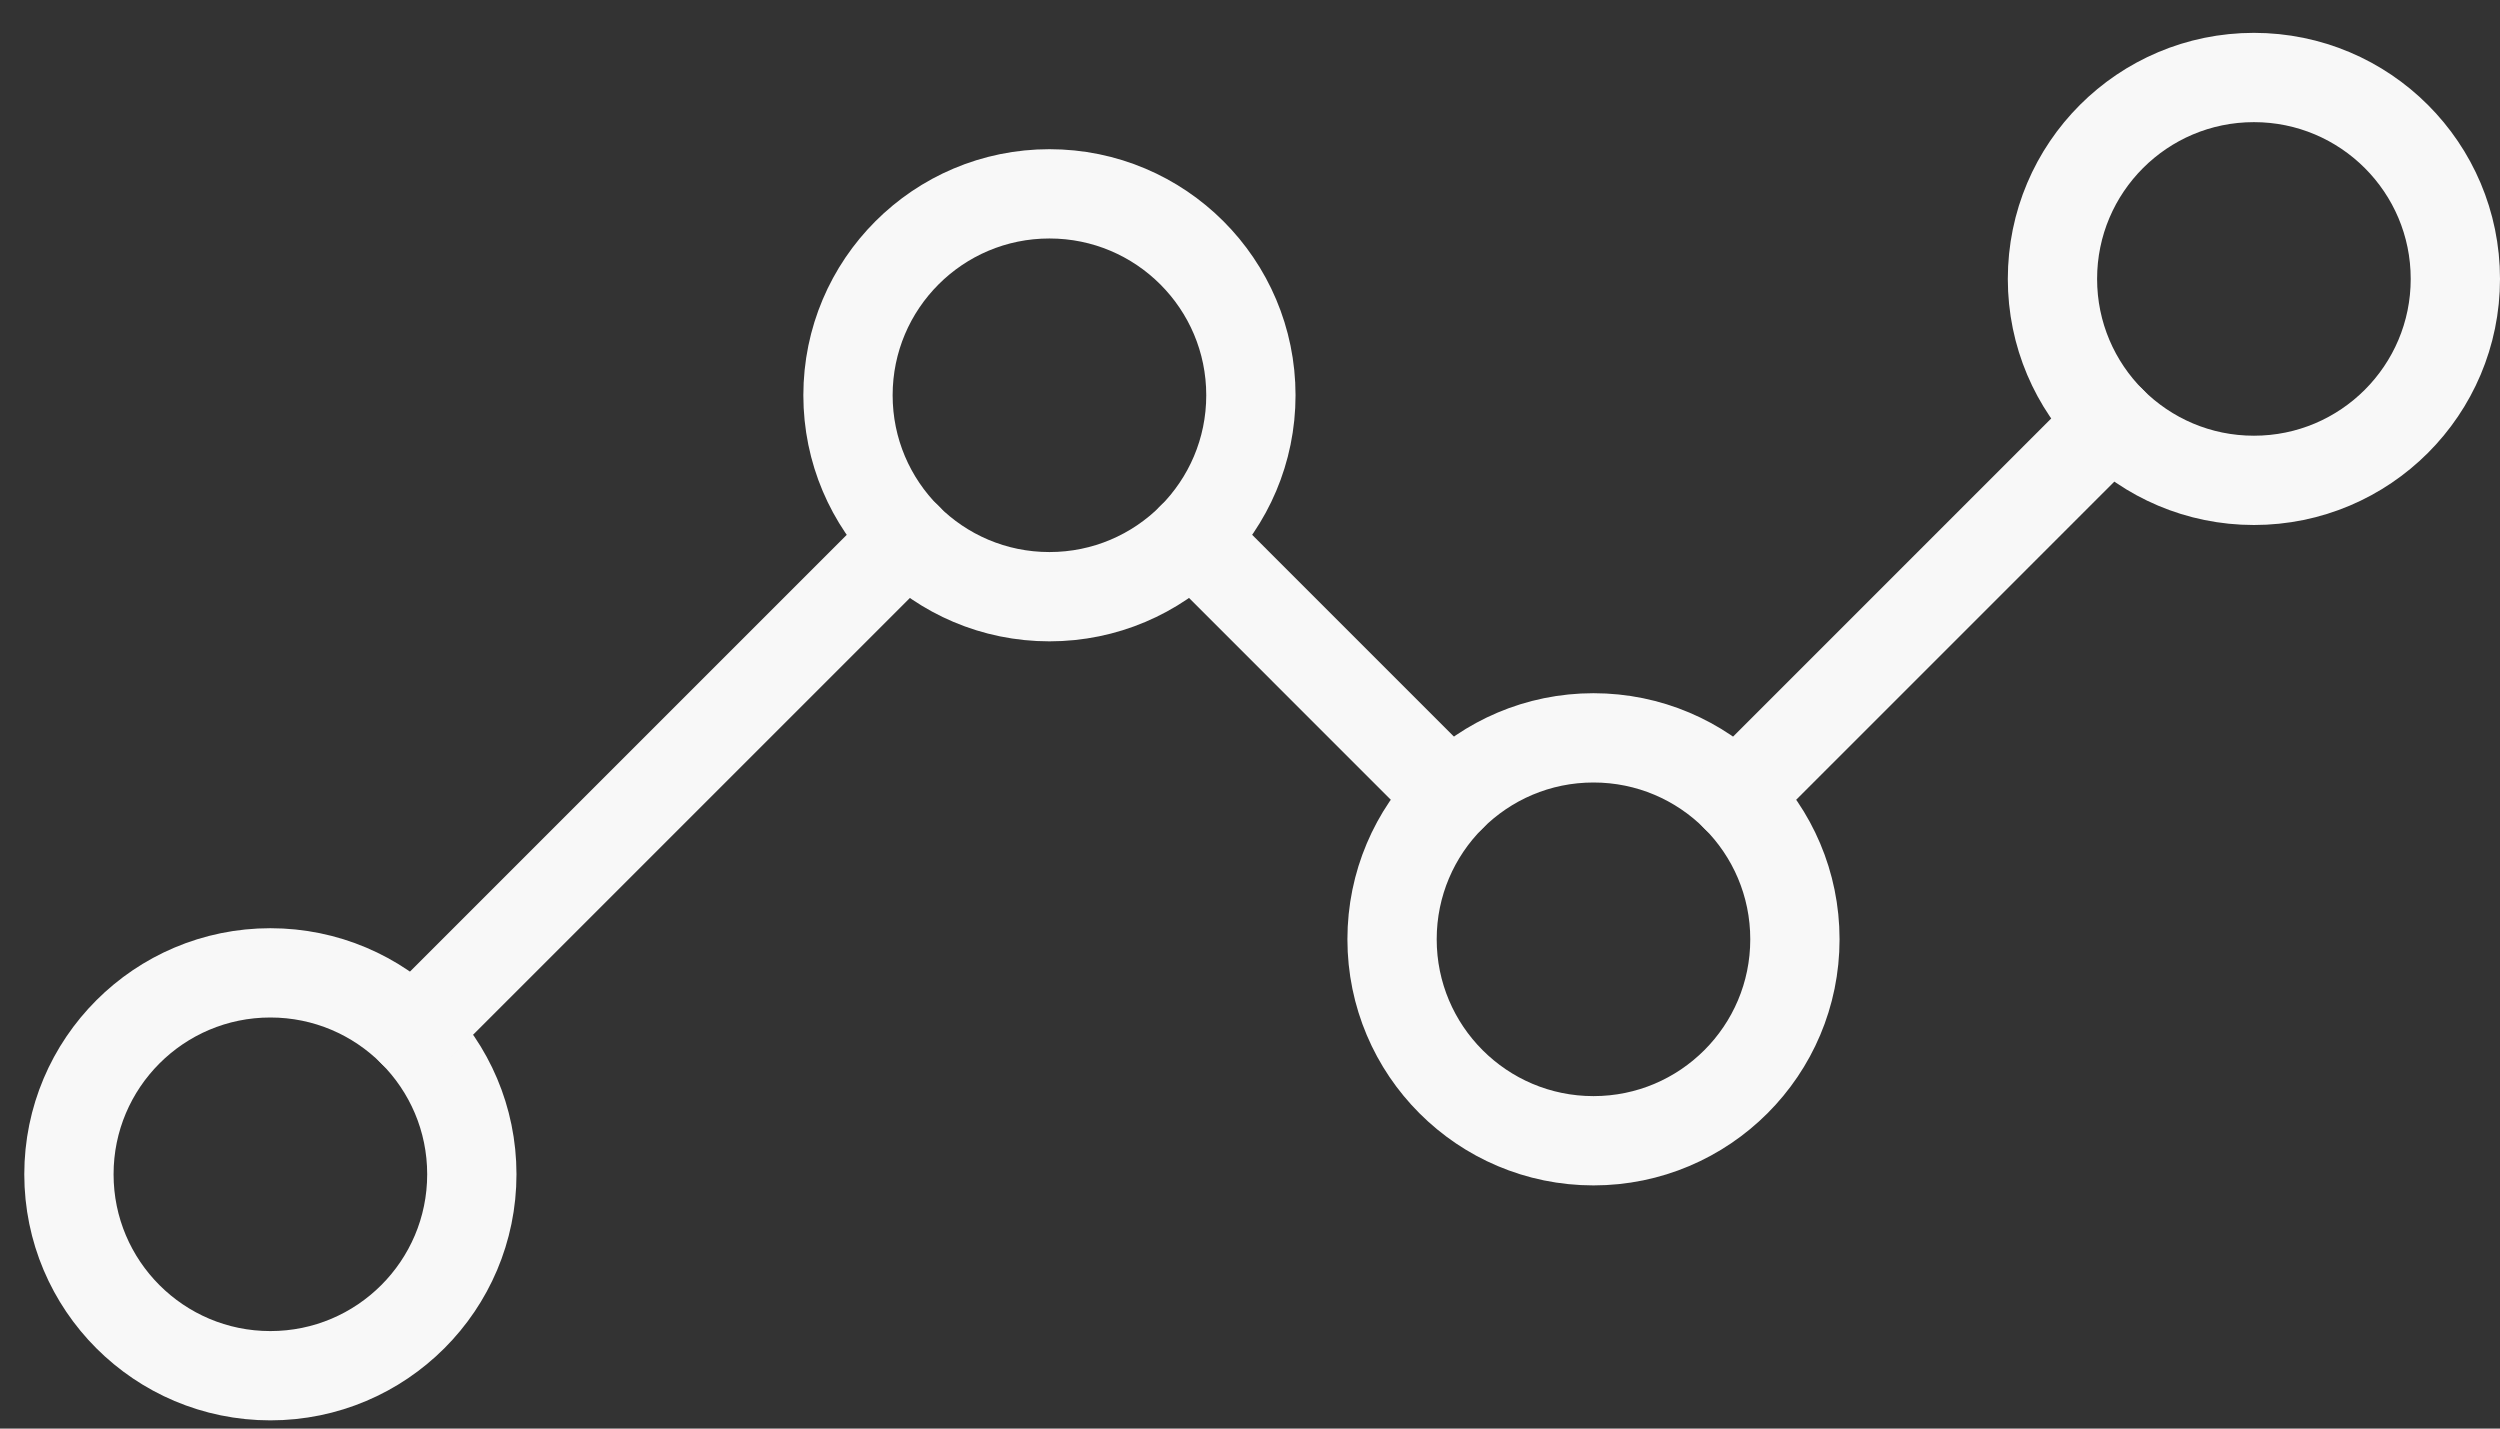 <svg width="56" height="32" viewBox="0 0 56 32" fill="none" xmlns="http://www.w3.org/2000/svg">
<rect x="0" y="0" width="56" height="32" fill="#333333" stroke="none"/>
<path d="M6.056 30.816C8.548 30.816 10.569 28.796 10.569 26.304C10.569 23.812 8.548 21.792 6.056 21.792C3.564 21.792 1.544 23.812 1.544 26.304C1.544 28.796 3.564 30.816 6.056 30.816Z" stroke="#F8F8F8" stroke-width="2" stroke-linecap="round" stroke-linejoin="round"/>
<path d="M23.507 13.366C26 13.366 28.02 11.346 28.02 8.854C28.02 6.362 26 4.342 23.507 4.342C21.015 4.342 18.995 6.362 18.995 8.854C18.995 11.346 21.015 13.366 23.507 13.366Z" stroke="#F8F8F8" stroke-width="2" stroke-linecap="round" stroke-linejoin="round"/>
<path d="M35.694 25.553C38.186 25.553 40.206 23.532 40.206 21.04C40.206 18.548 38.186 16.528 35.694 16.528C33.202 16.528 31.182 18.548 31.182 21.04C31.182 23.532 33.202 25.553 35.694 25.553Z" stroke="#F8F8F8" stroke-width="2" stroke-linecap="round" stroke-linejoin="round"/>
<path d="M50.488 10.76C52.98 10.76 55 8.74 55 6.248C55 3.756 52.98 1.736 50.488 1.736C47.996 1.736 45.975 3.756 45.975 6.248C45.975 8.74 47.996 10.76 50.488 10.76Z" stroke="#F8F8F8" stroke-width="2" stroke-linecap="round" stroke-linejoin="round"/>
<path d="M47.297 9.438L38.884 17.851M26.697 12.043L32.503 17.849M9.247 23.114L20.32 12.042" stroke="#F8F8F8" stroke-width="2" stroke-linecap="round" stroke-linejoin="round"/>
</svg>
